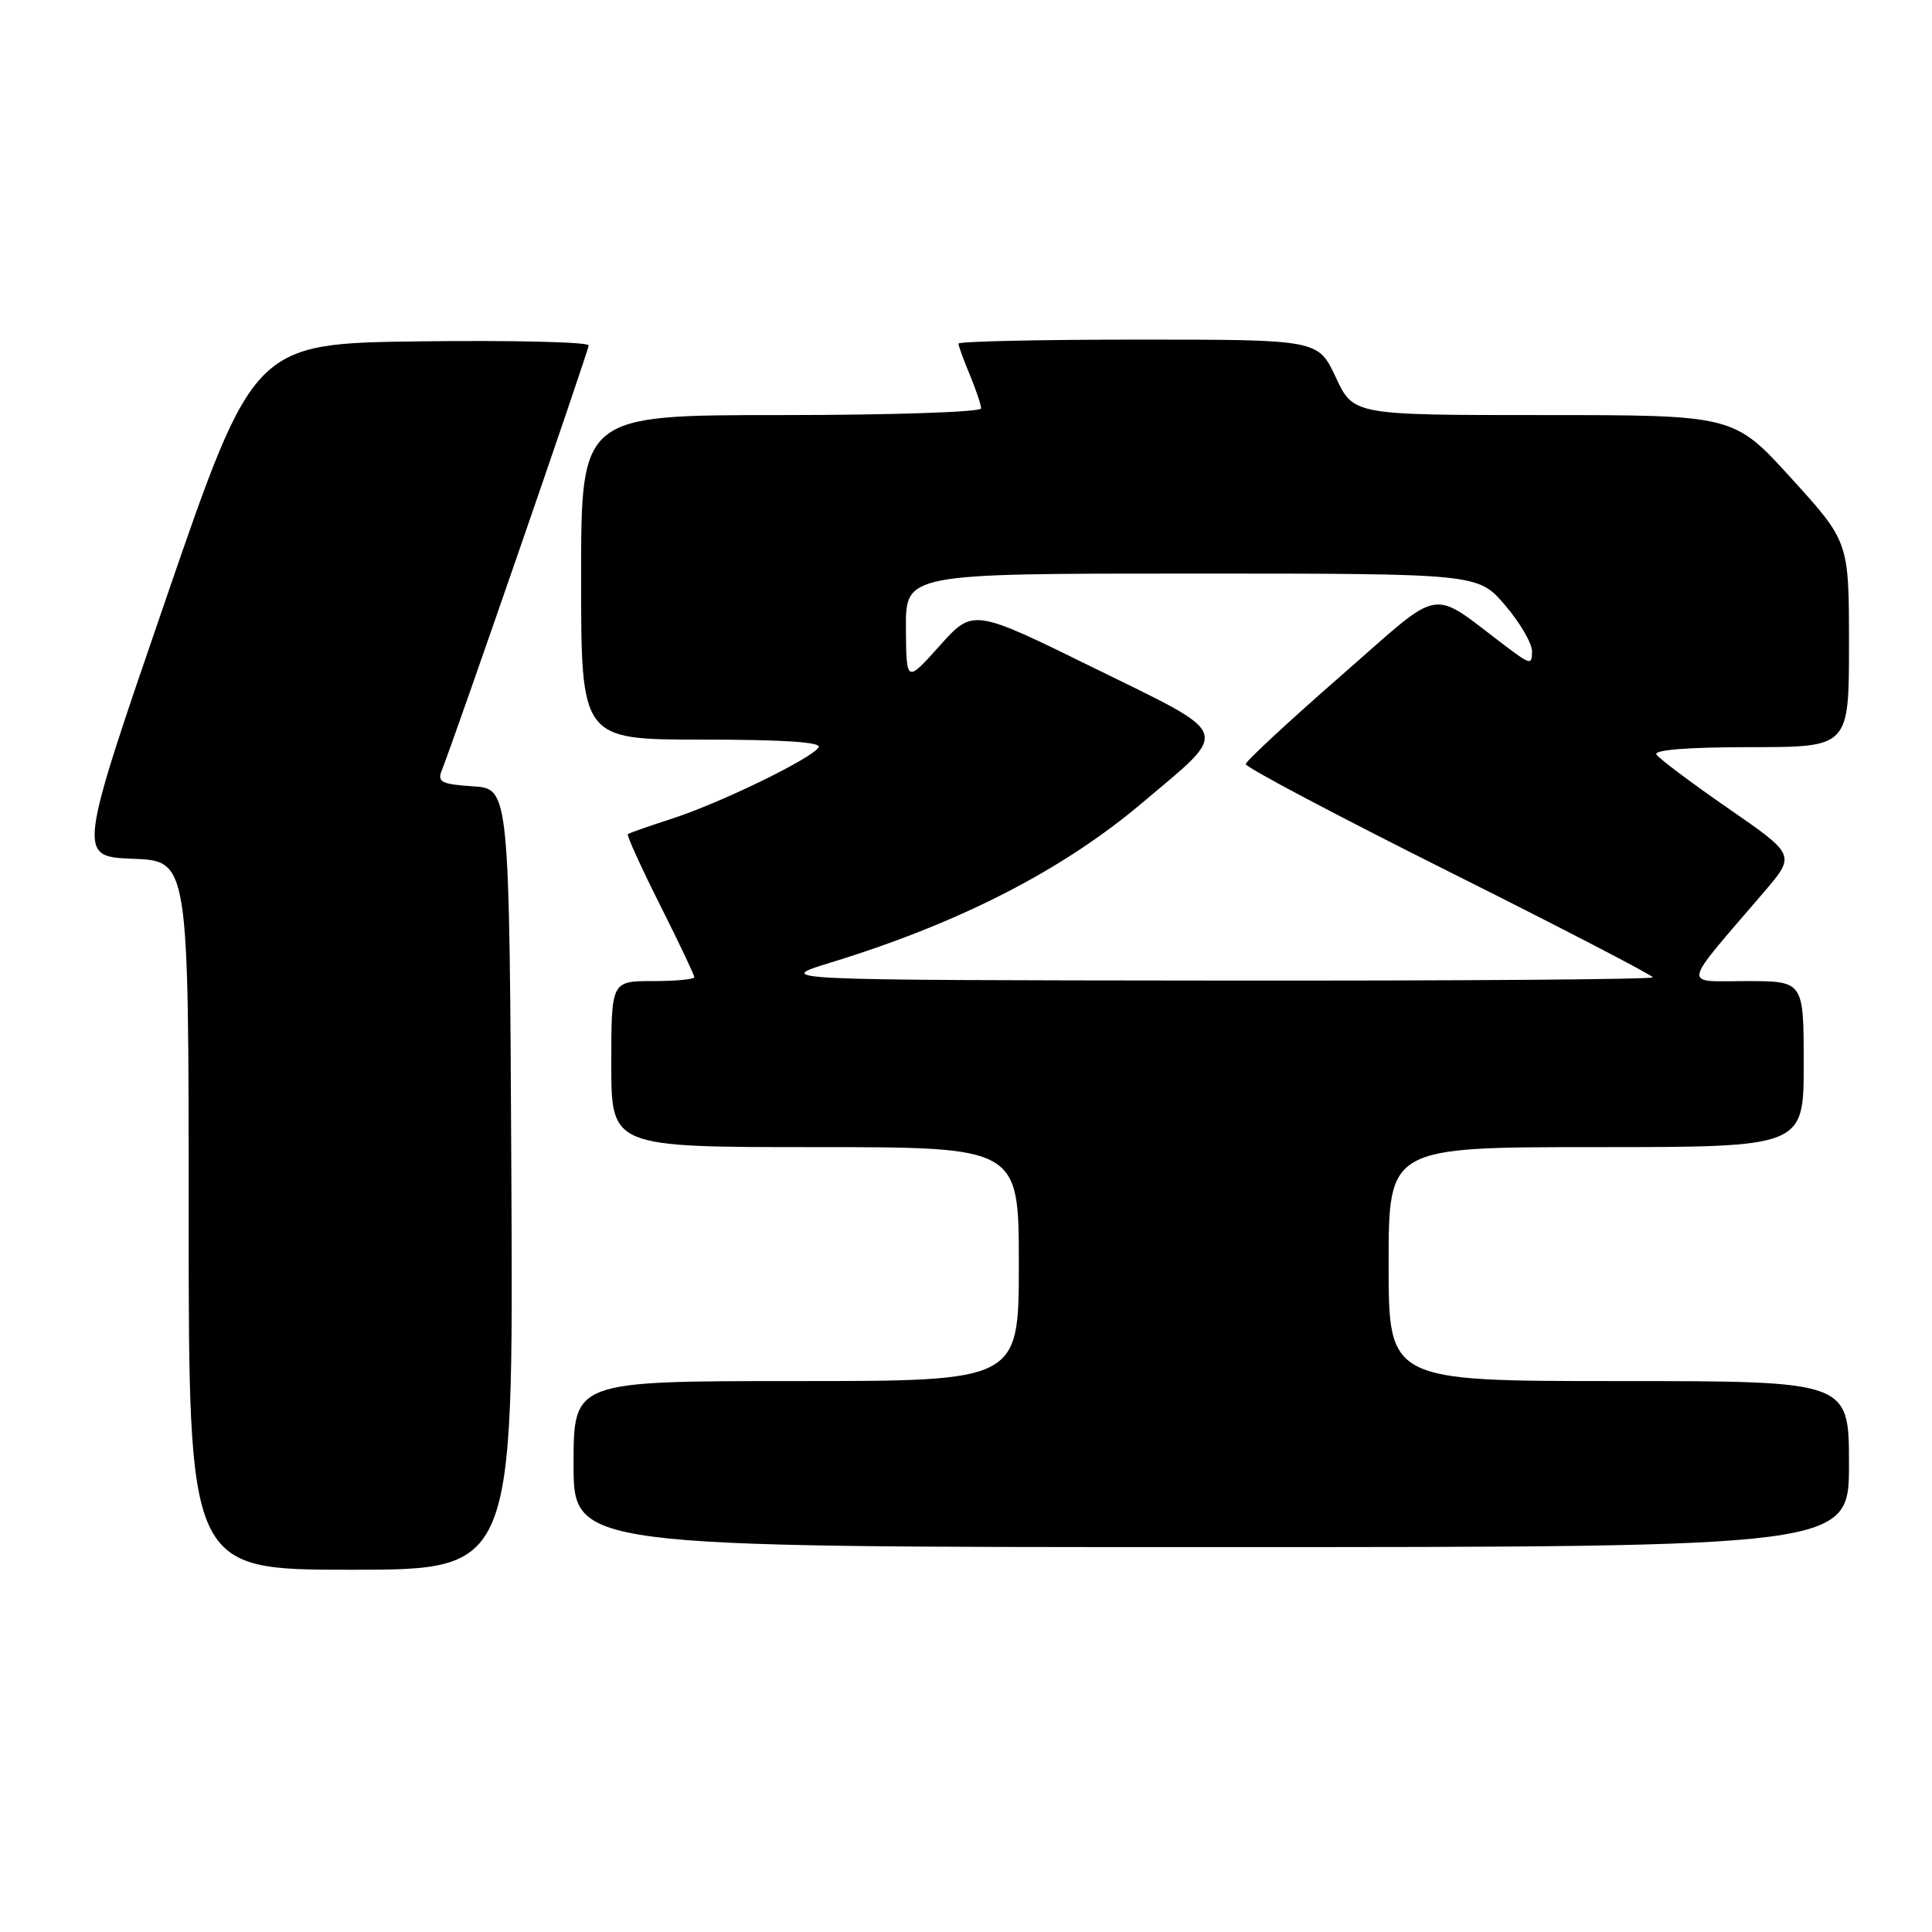 <?xml version="1.0" encoding="UTF-8" standalone="no"?>
<!DOCTYPE svg PUBLIC "-//W3C//DTD SVG 1.1//EN" "http://www.w3.org/Graphics/SVG/1.1/DTD/svg11.dtd" >
<svg xmlns="http://www.w3.org/2000/svg" xmlns:xlink="http://www.w3.org/1999/xlink" version="1.1" viewBox="0 0 256 256">
 <g >
 <path fill="currentColor"
d=" M 67.76 156.25 C 67.50 104.50 67.50 104.50 62.67 104.19 C 58.59 103.93 57.94 103.62 58.50 102.19 C 60.37 97.47 78.00 46.46 78.00 45.77 C 78.00 45.32 68.02 45.08 55.81 45.23 C 33.63 45.50 33.63 45.50 21.94 79.50 C 10.25 113.50 10.25 113.50 17.62 113.79 C 25.00 114.08 25.00 114.08 25.00 161.04 C 25.00 208.00 25.00 208.00 46.51 208.00 C 68.02 208.00 68.02 208.00 67.76 156.25 Z  M 245.00 194.00 C 245.00 183.00 245.00 183.00 214.50 183.00 C 184.00 183.00 184.00 183.00 184.00 167.50 C 184.00 152.00 184.00 152.00 211.50 152.00 C 239.00 152.00 239.00 152.00 239.00 141.00 C 239.00 130.00 239.00 130.00 231.40 130.00 C 222.86 130.00 222.63 131.16 233.72 118.22 C 237.94 113.29 237.94 113.29 229.01 107.12 C 224.10 103.72 219.81 100.50 219.48 99.97 C 219.11 99.36 223.77 99.00 231.94 99.00 C 245.00 99.00 245.00 99.00 245.00 85.40 C 245.00 71.79 245.00 71.79 237.38 63.40 C 229.75 55.00 229.75 55.00 204.55 55.00 C 179.34 55.00 179.34 55.00 177.00 50.00 C 174.66 45.00 174.66 45.00 150.83 45.00 C 137.72 45.00 127.00 45.24 127.00 45.53 C 127.00 45.82 127.67 47.68 128.50 49.65 C 129.32 51.63 130.00 53.64 130.00 54.12 C 130.00 54.60 118.08 55.00 103.50 55.00 C 77.00 55.00 77.00 55.00 77.00 76.50 C 77.00 98.00 77.00 98.00 93.06 98.00 C 103.77 98.00 108.91 98.34 108.48 99.02 C 107.56 100.52 95.39 106.43 89.00 108.49 C 85.97 109.47 83.36 110.39 83.19 110.53 C 83.02 110.67 84.93 114.88 87.44 119.88 C 89.95 124.87 92.00 129.19 92.00 129.48 C 92.00 129.77 89.53 130.00 86.50 130.00 C 81.00 130.00 81.00 130.00 81.00 141.00 C 81.00 152.00 81.00 152.00 108.00 152.00 C 135.00 152.00 135.00 152.00 135.00 167.50 C 135.00 183.00 135.00 183.00 105.50 183.00 C 76.00 183.00 76.00 183.00 76.00 194.00 C 76.00 205.00 76.00 205.00 160.50 205.00 C 245.00 205.00 245.00 205.00 245.00 194.00 Z  M 110.09 127.54 C 127.19 122.29 140.78 115.32 151.40 106.34 C 163.09 96.46 163.51 97.63 144.96 88.51 C 128.93 80.63 128.93 80.63 124.51 85.57 C 120.09 90.50 120.09 90.50 120.04 83.25 C 120.00 76.00 120.00 76.00 157.92 76.00 C 195.84 76.00 195.84 76.00 199.42 80.18 C 201.39 82.48 203.00 85.23 203.00 86.30 C 203.00 88.11 202.79 88.08 199.75 85.80 C 189.16 77.84 191.57 77.43 177.62 89.60 C 170.75 95.60 165.10 100.84 165.07 101.25 C 165.03 101.66 177.15 108.07 192.00 115.50 C 206.85 122.93 219.00 129.23 219.00 129.50 C 219.00 129.78 192.79 129.97 160.75 129.93 C 102.50 129.87 102.50 129.87 110.09 127.54 Z "/>
</g>
</svg>